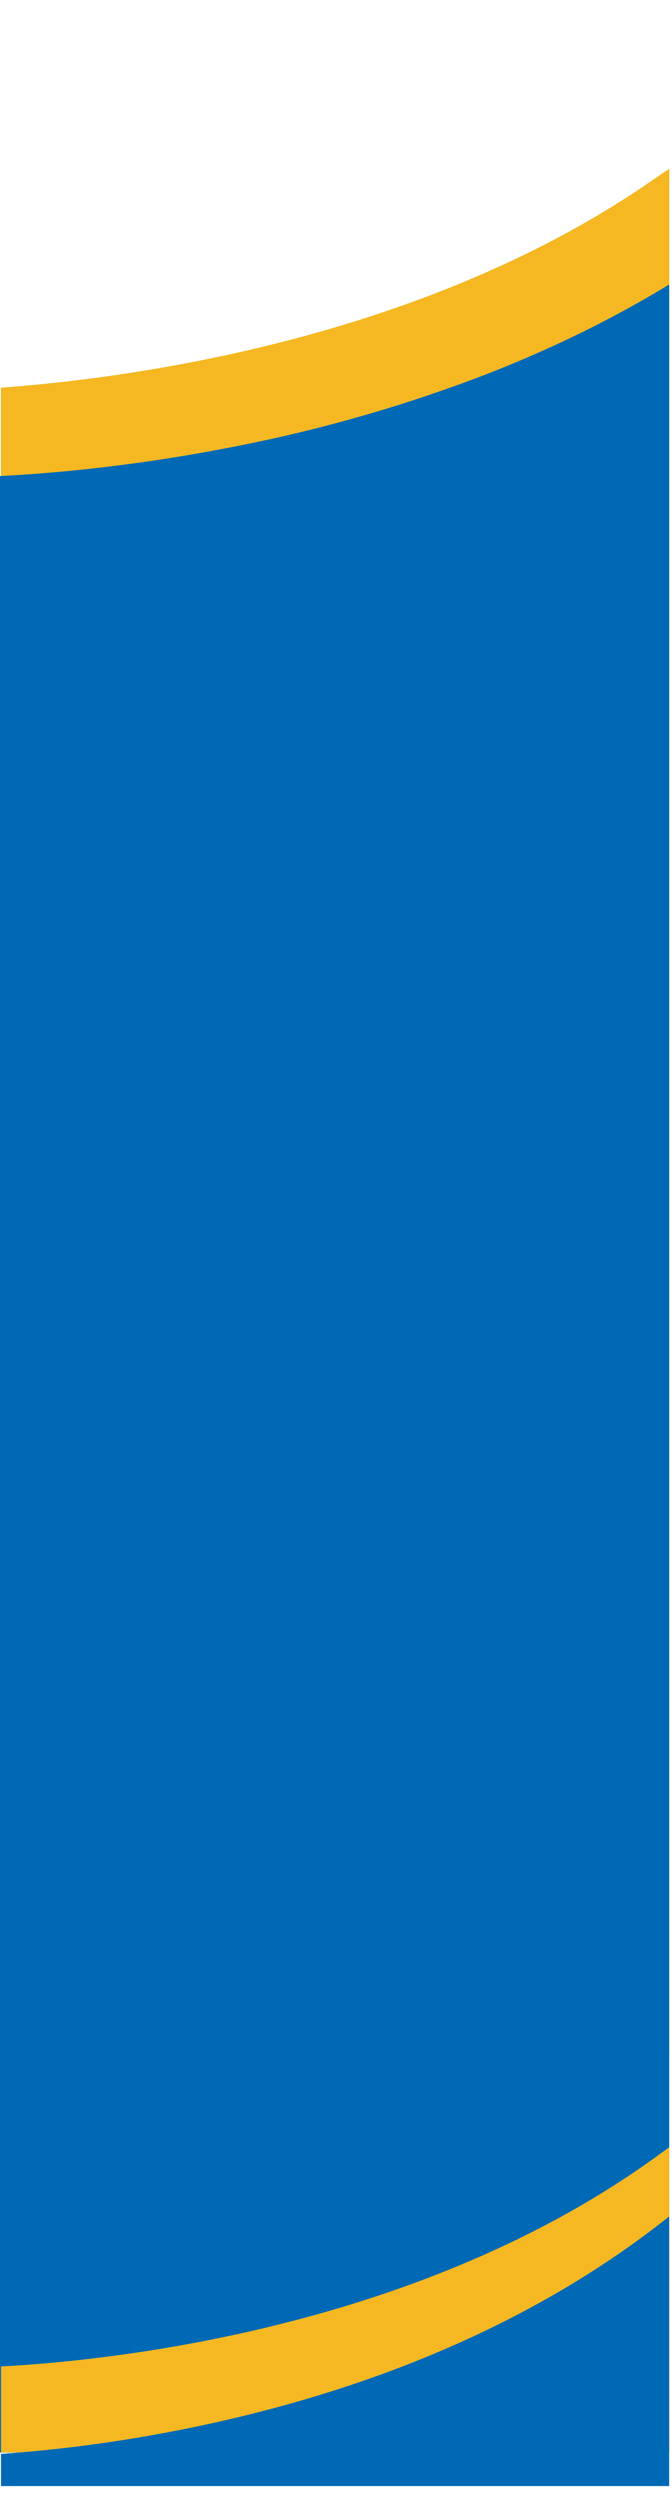 <svg xmlns="http://www.w3.org/2000/svg" xmlns:xlink="http://www.w3.org/1999/xlink" width="361" height="1342.5" viewBox="0 0 361 1342.5">
  <defs>
    <style>
      .cls-1 {
        fill: none;
      }

      .cls-2 {
        fill: #fff;
        stroke: #fff;
      }

      .cls-10, .cls-3, .cls-5, .cls-6, .cls-8, .cls-9 {
        isolation: isolate;
      }

      .cls-3 {
        clip-path: url(#clip-path);
      }

      .cls-4 {
        fill: #f5b822;
      }

      .cls-5 {
        clip-path: url(#clip-path-2);
      }

      .cls-6 {
        clip-path: url(#clip-path-3);
      }

      .cls-7 {
        fill: #0069b5;
      }

      .cls-8 {
        clip-path: url(#clip-path-4);
      }

      .cls-9 {
        clip-path: url(#clip-path-5);
      }

      .cls-10 {
        clip-path: url(#clip-path-6);
      }

      .cls-11 {
        stroke: none;
      }

      .cls-12 {
        filter: url(#Subtração_4);
      }

      .cls-13 {
        filter: url(#Caminho_243);
      }
    </style>
    <clipPath id="clip-path">
      <rect class="cls-1" x="44" width="359.074" height="1017.659"/>
    </clipPath>
    <clipPath id="clip-path-2">
      <rect class="cls-1" x="2" width="359.556" height="284.659"/>
    </clipPath>
    <clipPath id="clip-path-3">
      <rect class="cls-1" x="26" width="359.5" height="1132.497"/>
    </clipPath>
    <clipPath id="clip-path-4">
      <rect class="cls-1" x="31" width="360.347" height="214.492"/>
    </clipPath>
    <clipPath id="clip-path-5">
      <rect class="cls-1" x="39" width="359.056" height="183.659"/>
    </clipPath>
    <filter id="Caminho_243" x="-38.5" y="1133.341" width="479.056" height="1044.659" filterUnits="userSpaceOnUse">
      <feOffset dx="1" dy="1" input="SourceAlpha"/>
      <feGaussianBlur stdDeviation="4.5" result="blur"/>
      <feFlood flood-opacity="0.161"/>
      <feComposite operator="in" in2="blur"/>
      <feComposite in="SourceGraphic"/>
    </filter>
    <clipPath id="clip-path-6">
      <rect class="cls-1" x="38" width="359" height="171.492"/>
    </clipPath>
    <filter id="Subtração_4" x="-37.5" y="1171.008" width="406" height="171.492" filterUnits="userSpaceOnUse">
      <feOffset dx="1" dy="18" input="SourceAlpha"/>
      <feGaussianBlur stdDeviation="2.5" result="blur-2"/>
      <feFlood flood-opacity="0.161"/>
      <feComposite operator="in" in2="blur-2"/>
      <feComposite in="SourceGraphic"/>
    </filter>
  </defs>
  <g id="Grupo_338" data-name="Grupo 338" transform="translate(0)">
    <g id="Componente_1_1" data-name="Componente 1 – 1">
      <g id="Retângulo_41" data-name="Retângulo 41" class="cls-2">
        <rect class="cls-11" width="361" height="303"/>
        <rect class="cls-1" x="0.5" y="0.5" width="360" height="302"/>
      </g>
    </g>
    <g id="Grupo_de_rolagem_12" data-name="Grupo de rolagem 12" class="cls-3" transform="translate(-43.518 85.341)">
      <path id="Caminho_42" data-name="Caminho 42" class="cls-4" d="M872.193,239c-1.1,0,229.154,2,395.811-116s0,1009,0,1009H870Z" transform="translate(-870 -114.341)"/>
    </g>
    <g id="Grupo_de_rolagem_6" data-name="Grupo de rolagem 6" class="cls-5" transform="translate(-2 818.341)">
      <path id="Caminho_241" data-name="Caminho 241" class="cls-4" d="M872,239c-1,0,209,2,361-116s0,1009,0,1009H870Z" transform="translate(-870 -114.341)"/>
    </g>
    <g id="Grupo_de_rolagem_13" data-name="Grupo de rolagem 13" class="cls-6" transform="translate(-26 126.507)">
      <path id="Subtração_2" data-name="Subtração 2" class="cls-7" d="M-447.5,1541H-872l2.342-1002.683c.022,0,.25,0,.671,0,6.84,0,69.2-.477,151.515-17.011a801.933,801.933,0,0,0,133.5-38.637c51.191-20,97.108-44.953,136.476-74.168Z" transform="translate(872 -408.507)"/>
    </g>
    <g id="Grupo_de_rolagem_10" data-name="Grupo de rolagem 10" class="cls-8" transform="translate(-31 1102.508)">
      <path id="Subtração_3" data-name="Subtração 3" class="cls-7" d="M-483.346,2020H-872l2.141-1003.565c.021,0,.223,0,.613,0,6.254,0,63.272-.478,138.53-17.026A685.517,685.517,0,0,0-608.661,960.74c46.8-20.017,88.786-44.993,124.78-74.232V1538.5h51.228c-4.863,57.693-10.553,118.9-16.911,181.906-5.088,50.422-10.615,102.122-16.427,153.663-9.816,87.057-17.281,145.351-17.355,145.93Z" transform="translate(872 -886.508)"/>
    </g>
    <g id="Grupo_de_rolagem_8" data-name="Grupo de rolagem 8" class="cls-9" transform="translate(-38.5 1133.341)">
      <g class="cls-13" transform="matrix(1, 0, 0, 1, 38.5, -1133.34)">
        <path id="Caminho_243-2" data-name="Caminho 243" class="cls-4" d="M872.1,239c-1.05,0,219.437,2,379.027-116s0,1009,0,1009H870Z" transform="translate(-896 1031.5)"/>
      </g>
    </g>
    <g id="Grupo_de_rolagem_11" data-name="Grupo de rolagem 11" class="cls-10" transform="translate(-37.5 1171.008)">
      <g class="cls-12" transform="matrix(1, 0, 0, 1, 37.5, -1171.01)">
        <path id="Subtração_4-2" data-name="Subtração 4" class="cls-7" d="M-481,702.5H-872l.035-16.066h.055l.567,0c6.349,0,64.23-.479,140.584-17.083C-631.479,647.766-547.448,609.8-481,556.508V702.5Z" transform="translate(841 614.5)"/>
      </g>
    </g>
  </g>
</svg>
